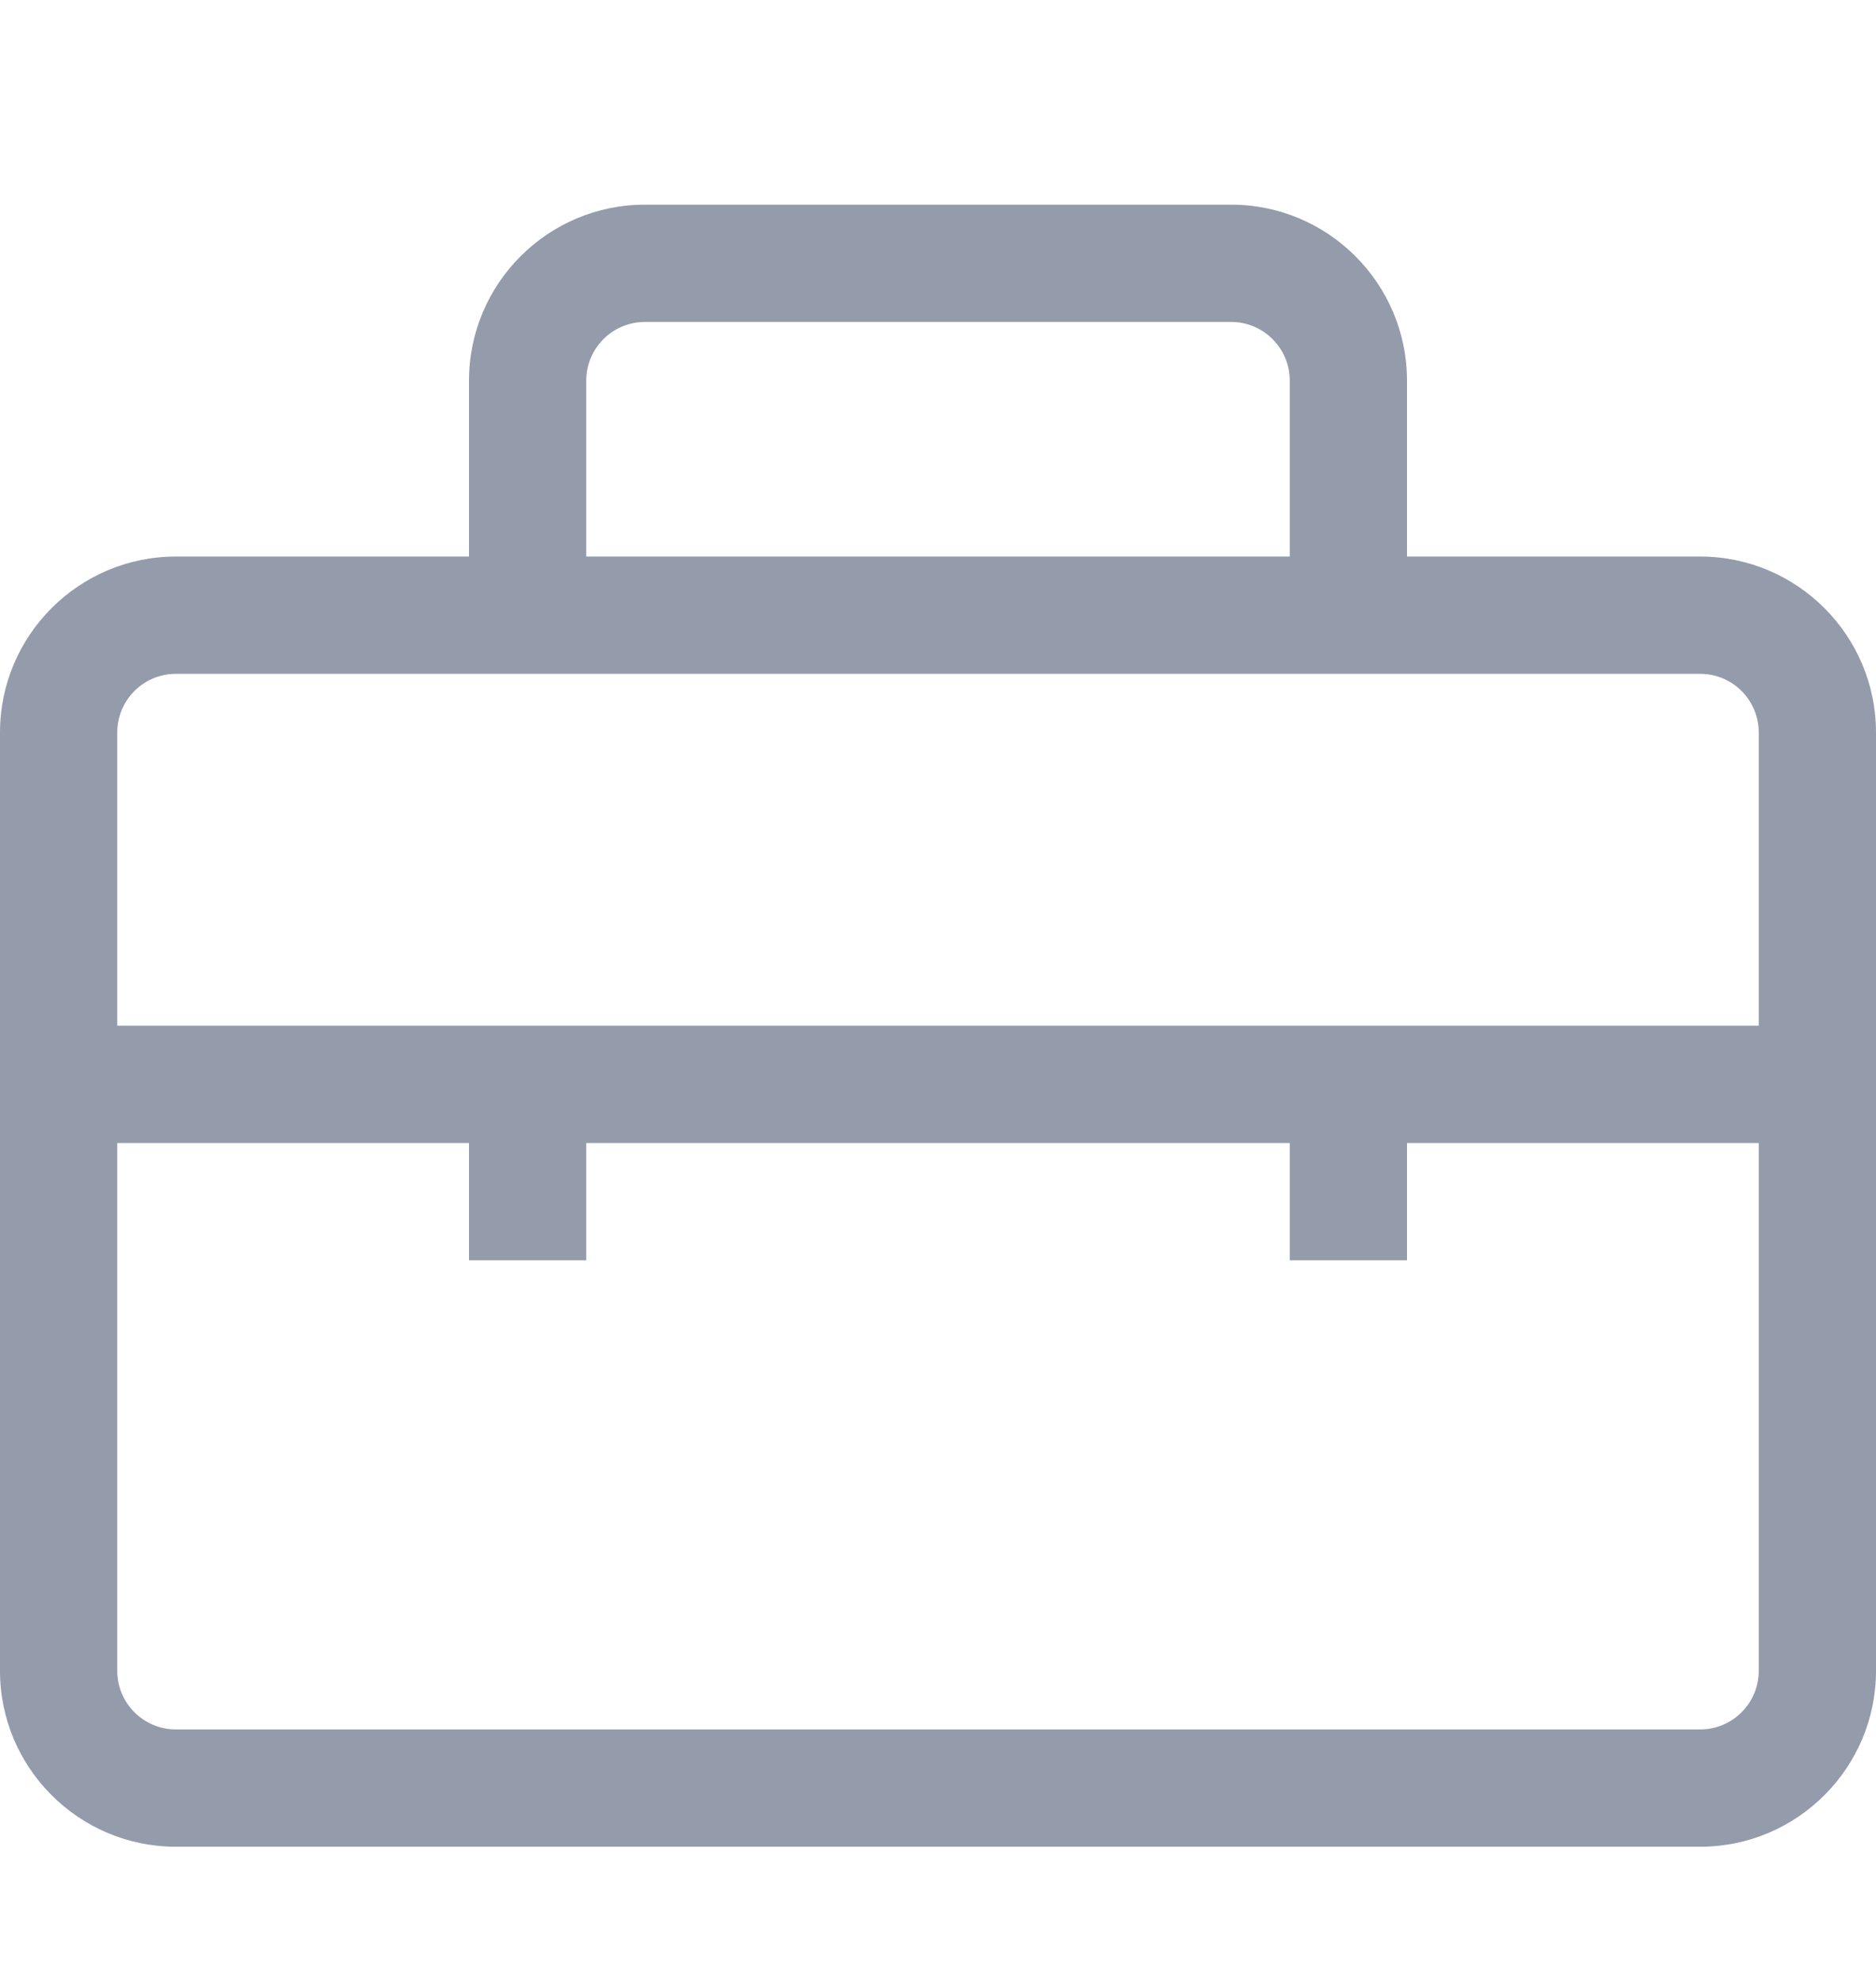 <svg width="18" height="19" viewBox="0 0 18 19" fill="none" xmlns="http://www.w3.org/2000/svg">
<g clip-path="url(#clip0)">
<path d="M16.313 5.338H13.5V3.651C13.5 2.72 12.743 1.963 11.813 1.963H6.188C5.257 1.963 4.5 2.72 4.5 3.651V5.338H1.688C0.757 5.338 0 6.095 0 7.026V16.026C0 16.956 0.757 17.713 1.688 17.713H16.313C17.243 17.713 18 16.956 18 16.026V7.026C18 6.095 17.243 5.338 16.313 5.338ZM5.625 3.651C5.625 3.34 5.877 3.088 6.188 3.088H11.813C12.123 3.088 12.375 3.34 12.375 3.651V5.338H5.625V3.651ZM16.875 16.026C16.875 16.336 16.623 16.588 16.313 16.588H1.688C1.377 16.588 1.125 16.336 1.125 16.026V10.963H4.5V12.088H5.625V10.963H12.375V12.088H13.5V10.963H16.875V16.026ZM16.875 9.838H1.125V7.026C1.125 6.715 1.377 6.463 1.688 6.463H16.313C16.623 6.463 16.875 6.715 16.875 7.026V9.838H16.875Z" fill="#949BAB"/>
</g>
<defs>
<clipPath id="clip0">
<rect width="18" height="18" fill="white" transform="translate(0 0.838)"/>
</clipPath>
</defs>
</svg>
